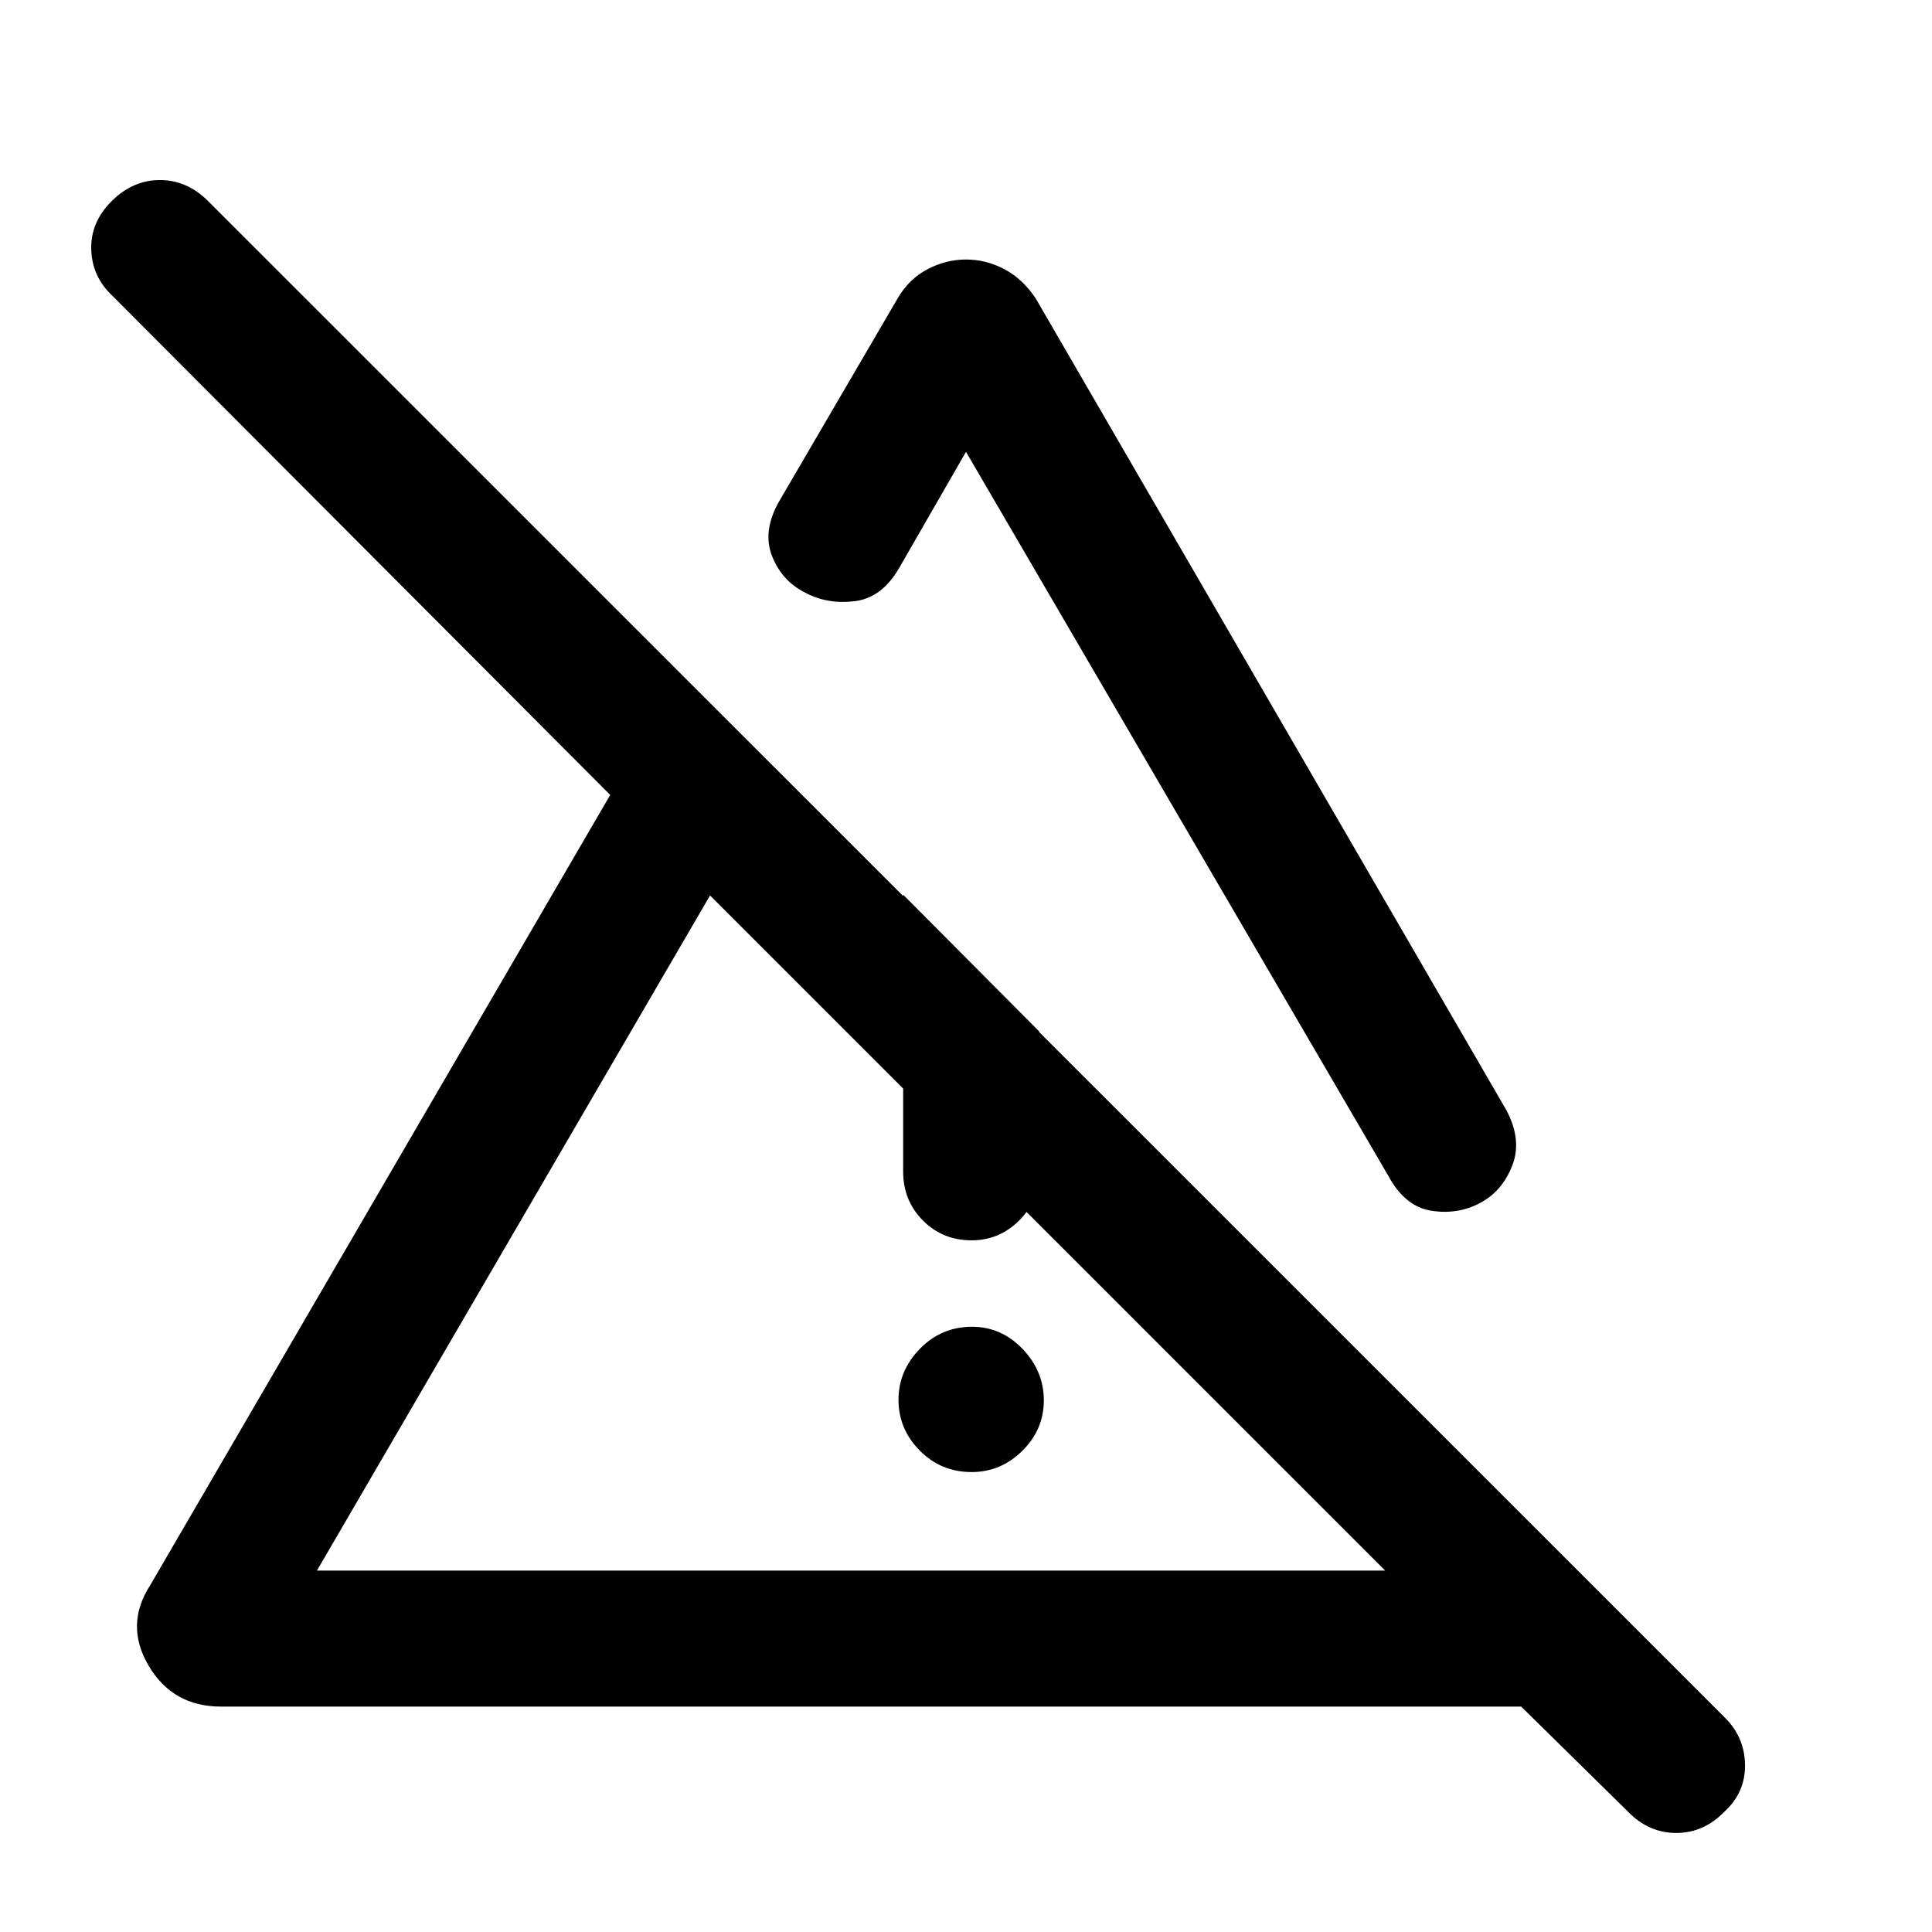 <svg xmlns="http://www.w3.org/2000/svg" height="40" viewBox="0 -960 960 960" width="40"><path d="M482.78-228.54q-15.19 0-25.75-10.68-10.57-10.68-10.57-25.2 0-14.53 10.68-25.43 10.68-10.89 25.87-10.89 14.53 0 25.09 11.01 10.57 11.02 10.57 25.54t-10.68 25.09q-10.69 10.56-25.21 10.56Zm-34.01-149.28v-137.61l67.59 67.92v69.69q0 14.37-9.91 24.25-9.92 9.88-23.67 9.88-14.42 0-24.22-9.88-9.79-9.88-9.79-24.25Zm31.25-453.23q10.01 0 19.16 4.87 9.15 4.88 15.56 14.64l233.8 403.23q7.89 14.88 2.84 27.63-5.05 12.76-16.15 18.55-11.1 5.8-24.1 3.72-13-2.08-21.23-17.23L480-735.49l-33.23 57.75q-8.62 14.87-22.14 16.48-13.53 1.62-24.37-4.18-11.77-5.79-16.66-18.34-4.88-12.55 3.73-27.42l58.59-100.34q5.62-9.76 14.85-14.64 9.24-4.87 19.25-4.87ZM157.49-179.59h530.79L352.82-515.05 157.49-179.59Zm651.56 119.9L755.87-112H109.82q-23.97 0-35.96-20.31-11.99-20.31.83-40.08L303.21-565 55.82-813.05q-10.1-9.48-10.48-23-.39-13.51 10.13-24 10.53-10.49 24-10.49 13.48 0 23.97 10.49l753.35 753.23q10.11 9.84 10.3 23.7.19 13.86-10.33 23.43-10.27 10.48-23.87 10.48-13.61 0-23.84-10.48ZM520.39-347.82Zm37.51-158.15Z"/></svg>